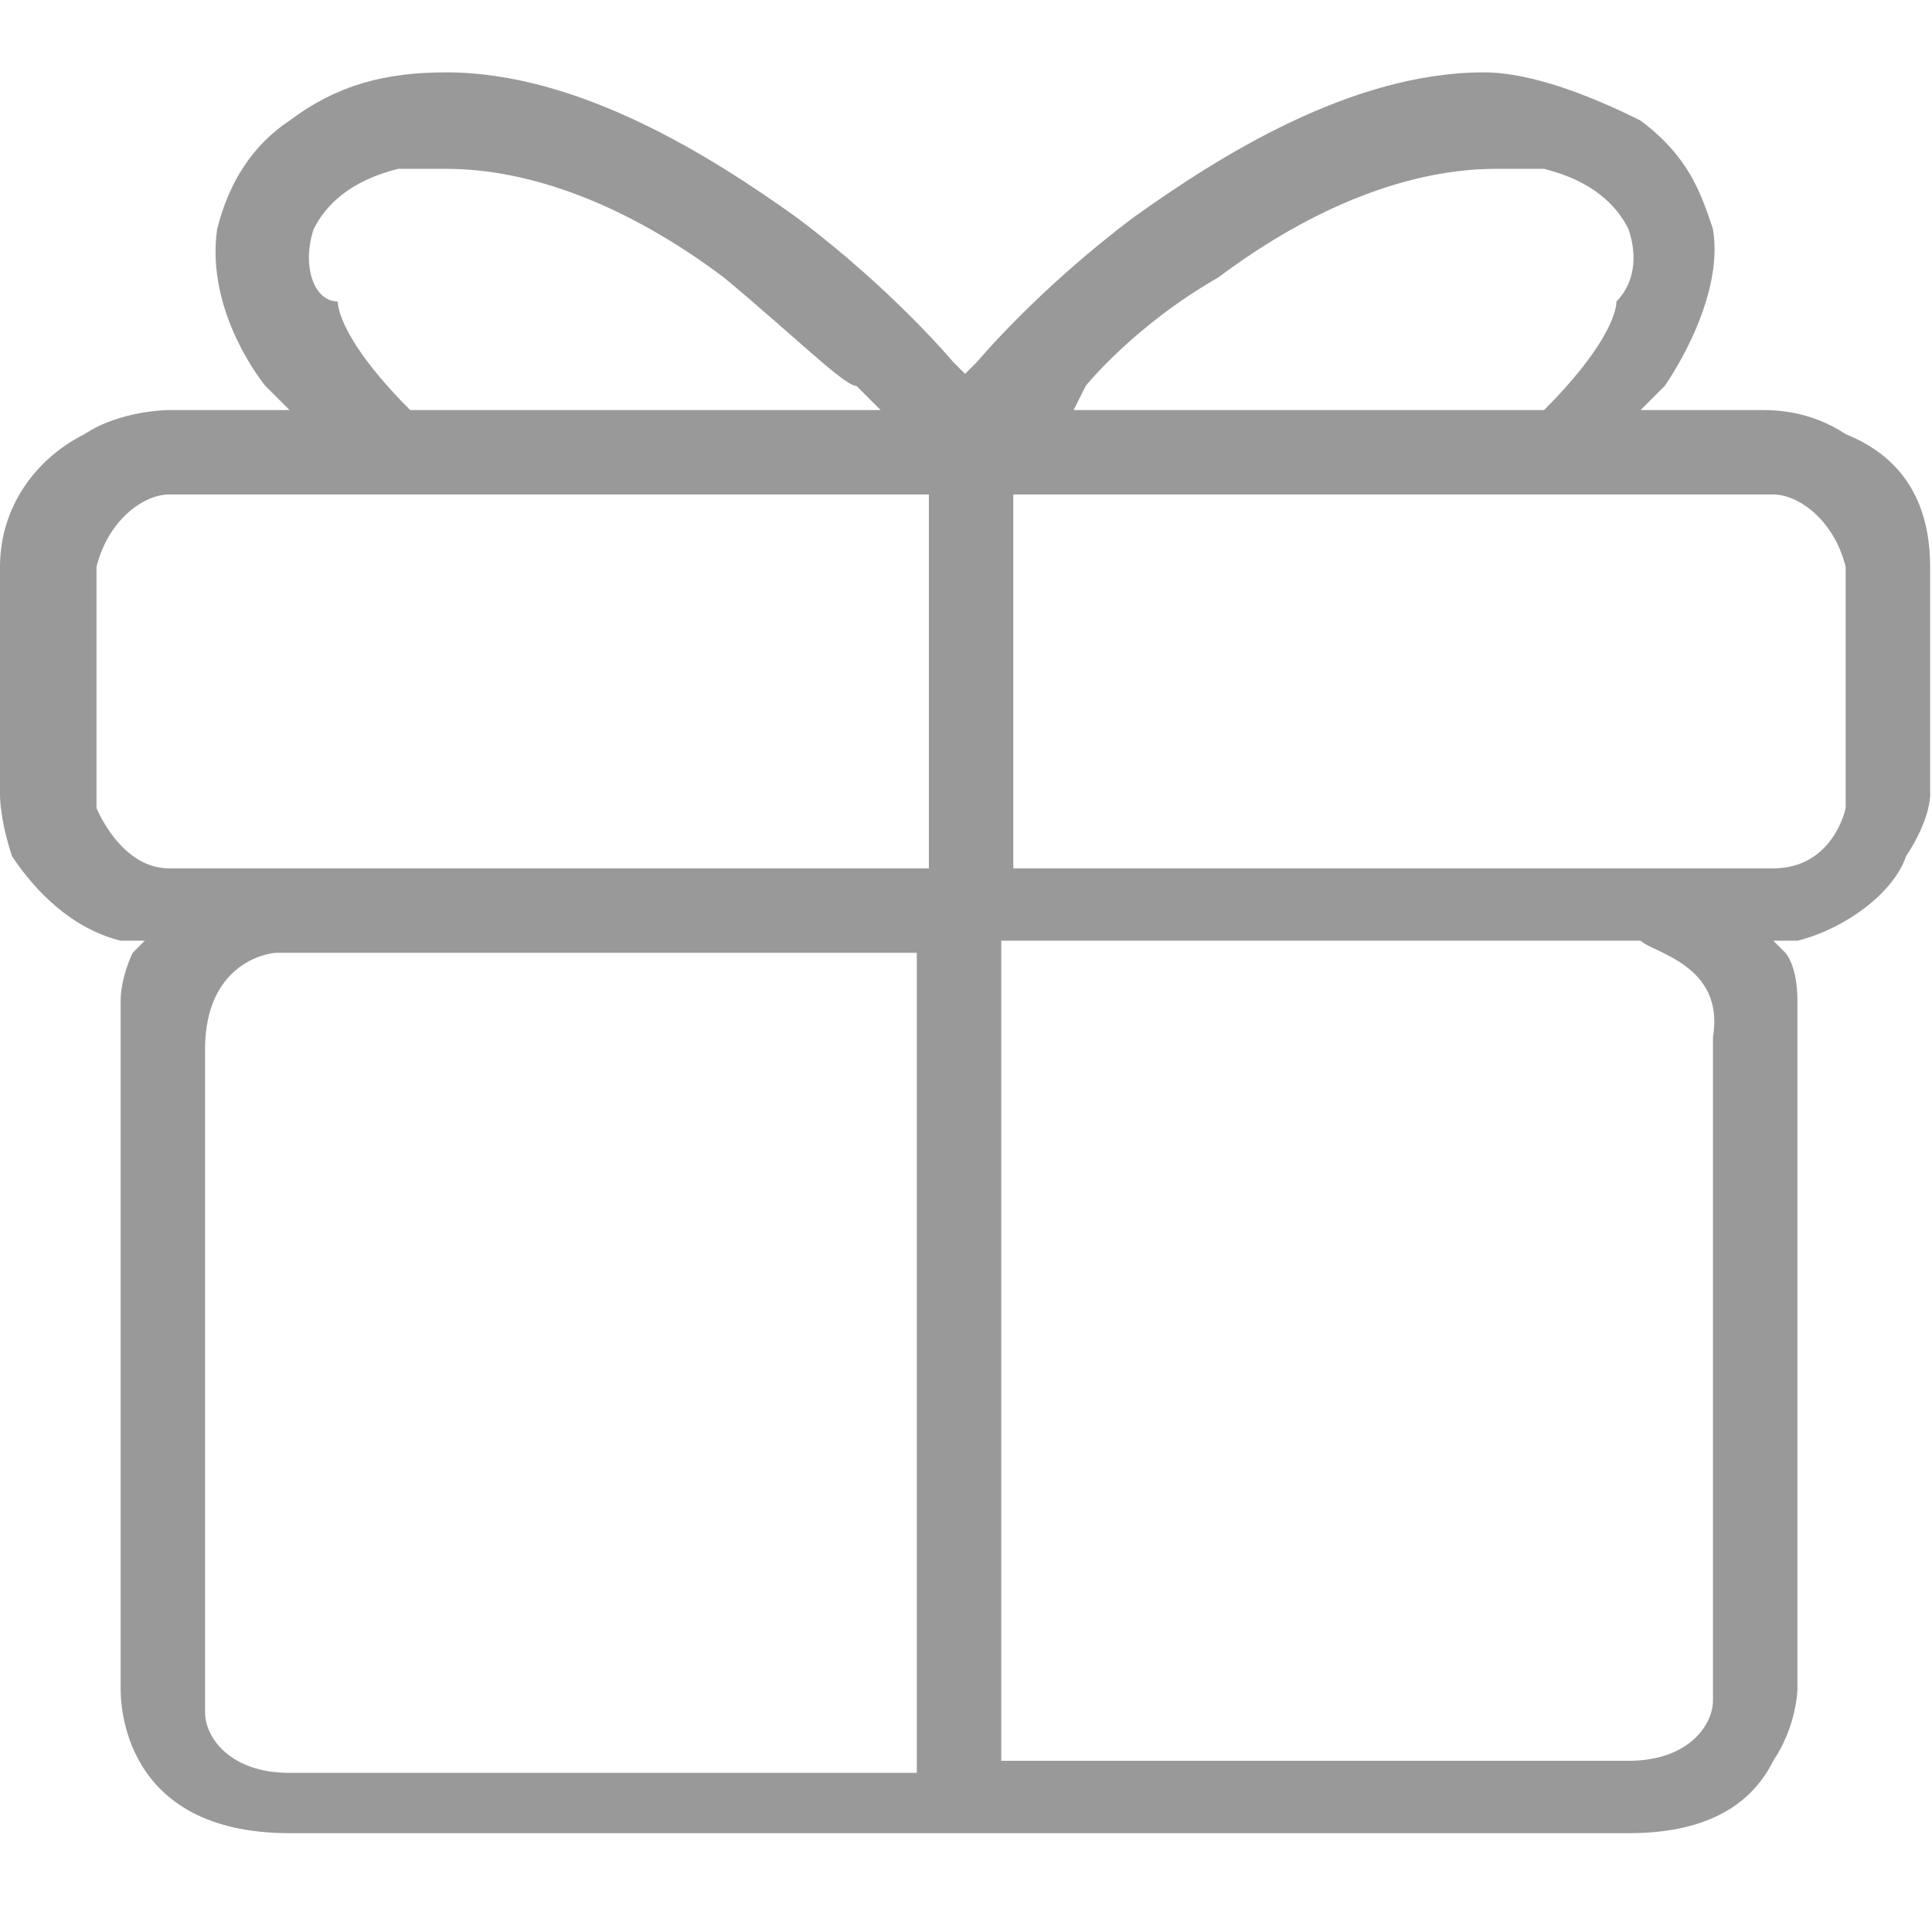 <?xml version="1.0" encoding="utf-8"?>
<!-- Generator: Adobe Illustrator 18.0.0, SVG Export Plug-In . SVG Version: 6.00 Build 0)  -->
<!DOCTYPE svg PUBLIC "-//W3C//DTD SVG 1.1//EN" "http://www.w3.org/Graphics/SVG/1.1/DTD/svg11.dtd">
<svg version="1.1" id="图形" xmlns="http://www.w3.org/2000/svg" xmlns:xlink="http://www.w3.org/1999/xlink" x="0px" y="0px"
	 viewBox="0 0 1025 1024" enable-background="new 0 0 1025 1024" xml:space="preserve">
<path fill="#999999" d="M1024,422.4V300.8c0-32-12.8-57.6-44.8-70.4
	C960,217.6,940.8,217.6,934.4,217.6h-64l12.8-12.8c0,0,32-44.8,25.6-83.2
	C902.4,102.4,896,83.2,870.4,64c-25.6-12.8-57.6-25.6-83.2-25.6
	c-70.4,0-140.8,44.8-185.6,76.8C550.4,153.6,518.4,192,518.4,192l-6.4,6.4
	L505.6,192c0,0-32-38.4-83.2-76.8c-44.8-32-115.2-76.8-185.6-76.8
	c-32,0-57.6,6.4-83.2,25.6c-19.2,12.8-32,32-38.4,57.6c-6.4,44.8,25.6,83.2,25.6,83.2
	l12.8,12.8h-64c0,0-25.6,0-44.8,12.8c-25.6,12.8-44.8,38.4-44.8,70.4v121.6l0,0c0,0,0,12.8,6.4,32
	c12.8,19.2,32,38.4,57.6,44.8h12.8l-6.4,6.4c0,0-6.4,12.8-6.4,25.6v364.8
	c0,6.4,0,76.8,89.6,76.8h352H864c38.4,0,64-12.8,76.8-38.4
	c12.8-19.2,12.8-38.4,12.8-38.4V531.2c0-19.2-6.4-25.6-6.4-25.6l-6.4-6.4
	h12.8c25.6-6.4,51.2-25.6,57.6-44.8C1024,435.2,1024,422.4,1024,422.4L1024,422.4z
	 M166.4,121.6c6.4-12.8,19.2-25.6,44.8-32l0,0l0,0c6.4,0,19.2,0,25.6,0
	c44.8,0,96,19.2,147.2,57.6c38.4,32,64,57.6,70.4,57.6l12.8,12.8H217.6l0,0
	c-32-32-38.4-51.2-38.4-57.6C166.4,160,160,140.8,166.4,121.6z M486.4,940.8H153.6l0,0
	c-32,0-44.8-19.2-44.8-32l0,0v-352c0-44.8,32-51.2,38.4-51.2l0,0h339.2L486.4,940.8z
	 M492.8,460.8H89.6l0,0c-25.6,0-38.4-32-38.4-32l0,0v-128l0,0c6.4-25.6,25.6-38.4,38.4-38.4l0,0h403.2
	V460.8z M576,204.8c0,0,25.6-32,70.4-57.6c51.2-38.4,102.4-57.6,147.2-57.6
	c6.4,0,19.2,0,25.6,0l0,0l0,0c25.6,6.4,38.4,19.2,44.8,32c6.4,19.2,0,32-6.4,38.4
	c0,6.4-6.4,25.6-38.4,57.6l0,0H569.6L576,204.8z M908.8,550.4v352l0,0
	c0,12.8-12.8,32-44.8,32l0,0H531.2V499.2h339.2l0,0C876.8,505.6,915.2,512,908.8,550.4
	z M979.2,428.8L979.2,428.8c0,0-6.4,32-38.4,32l0,0H537.6V262.4h403.2
	c12.8,0,32,12.8,38.4,38.4l0,0V428.8z"/>
</svg>

